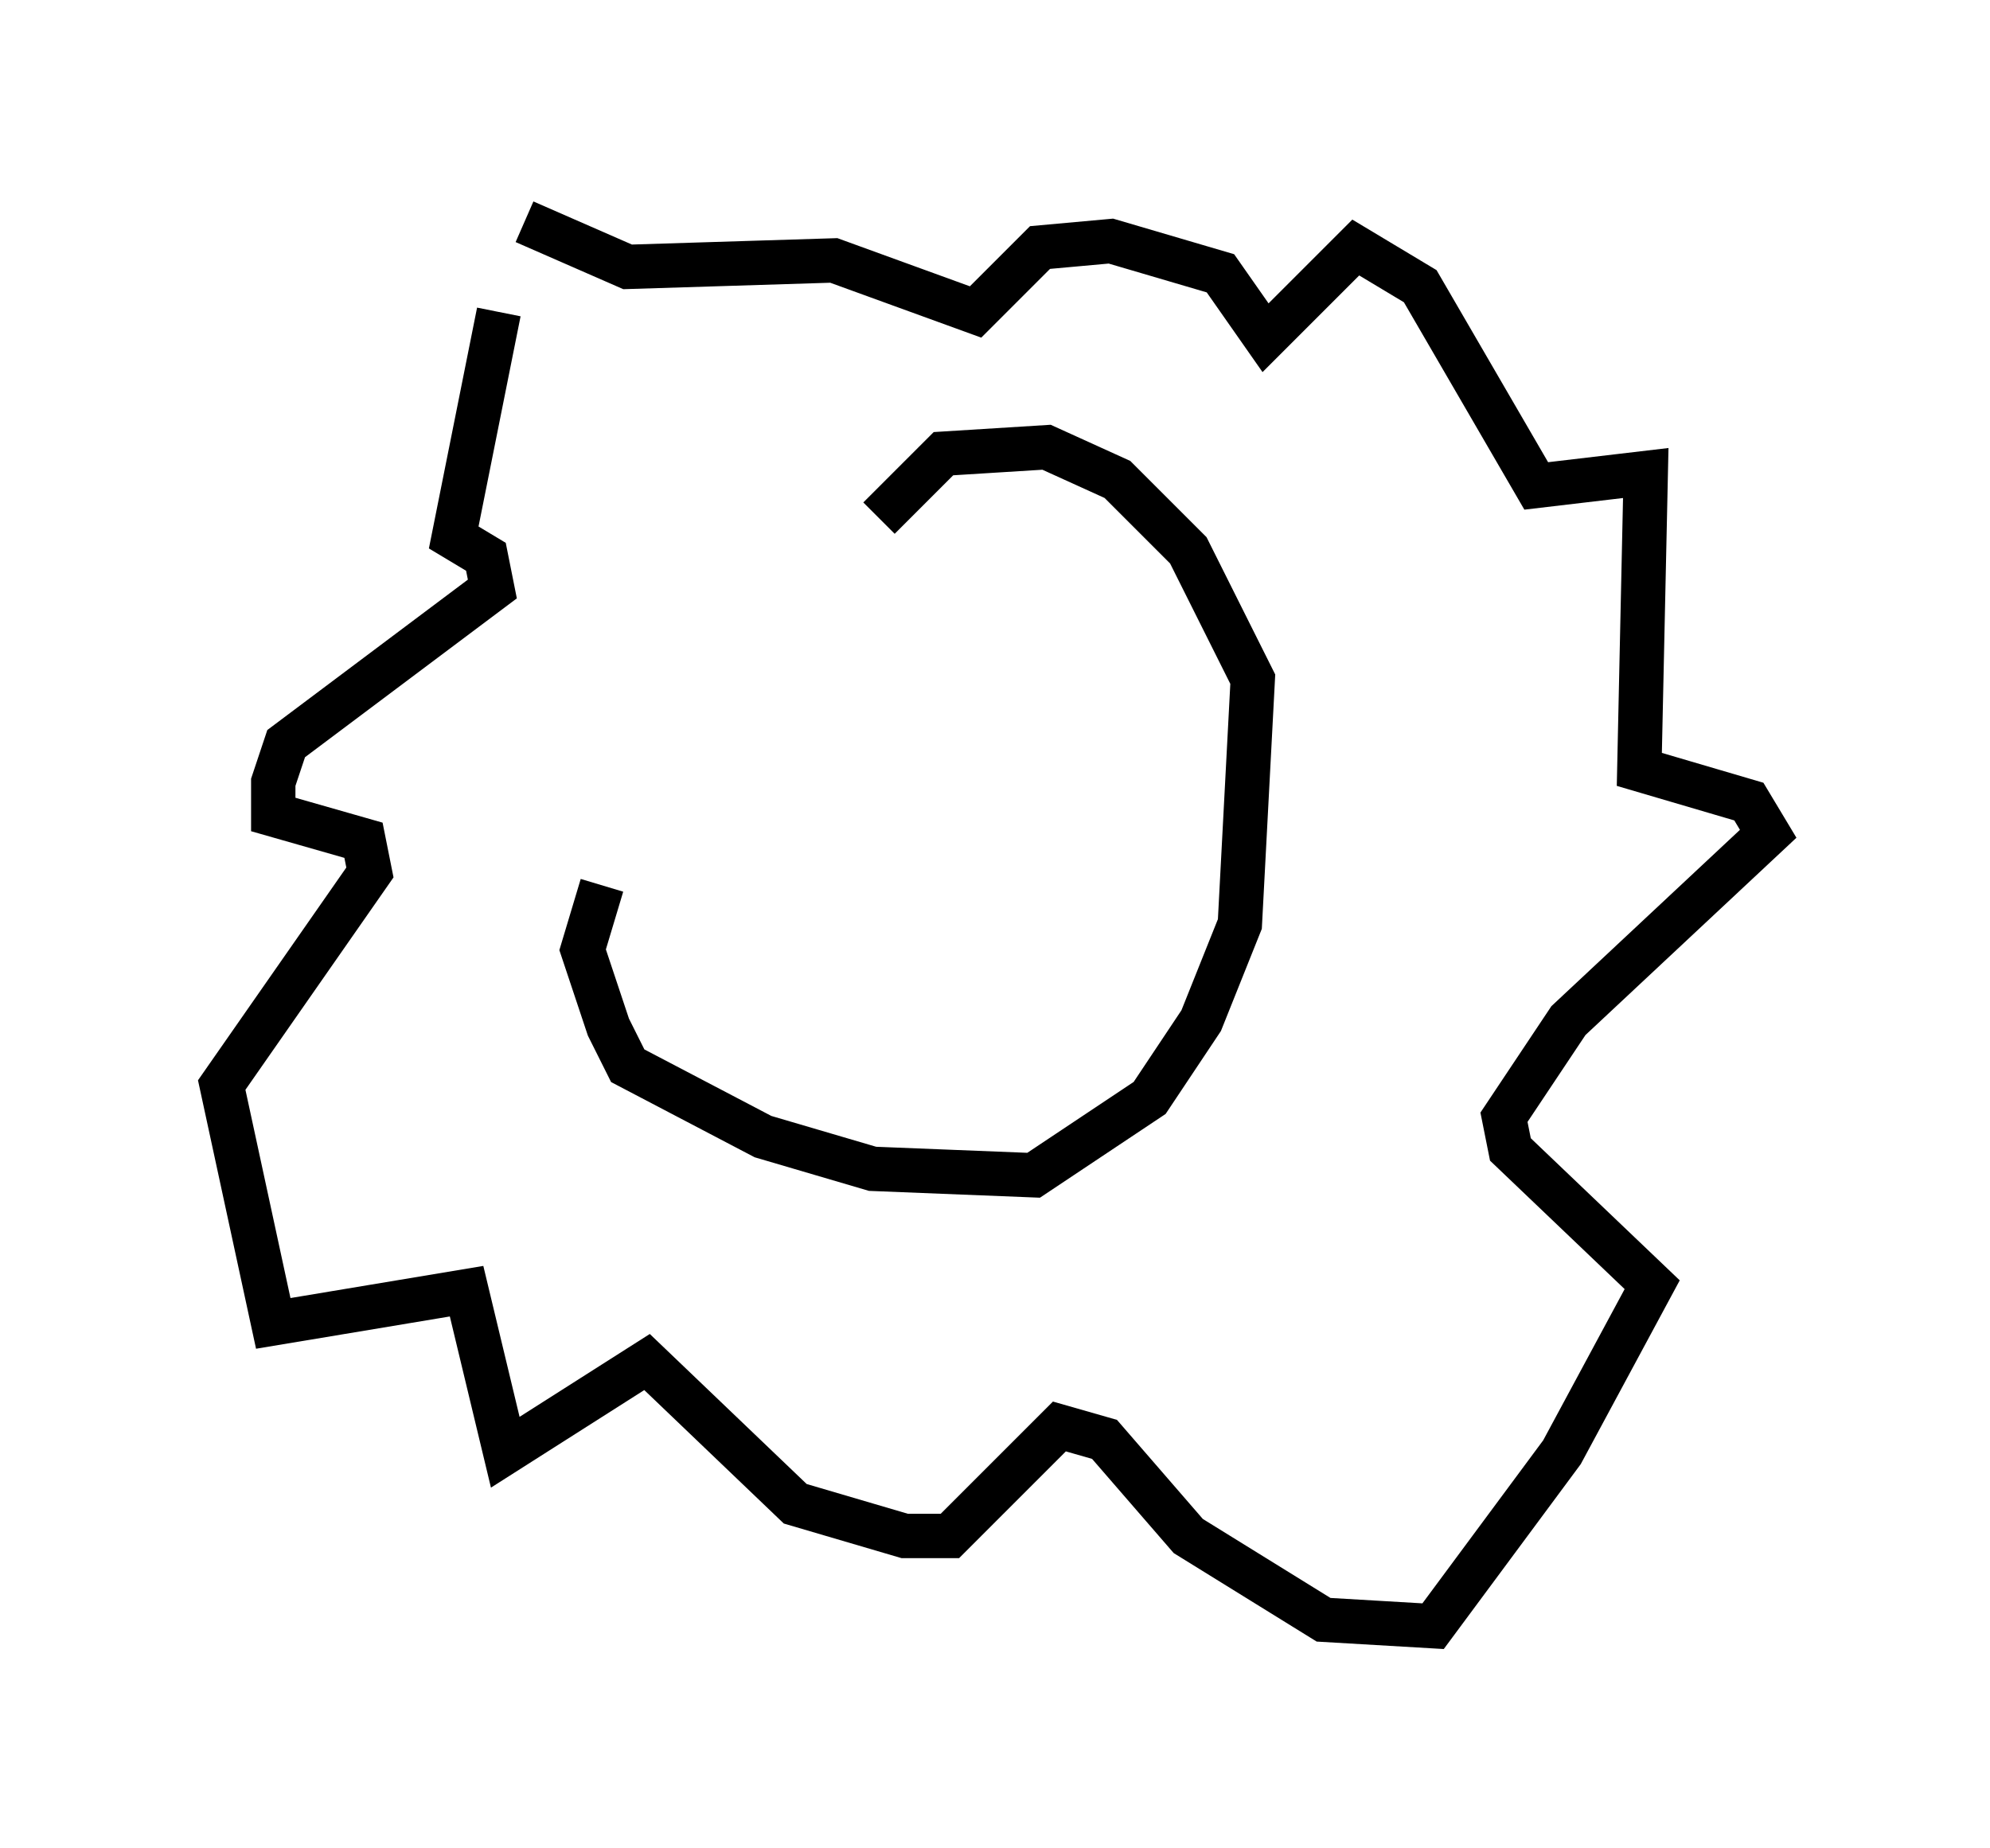 <?xml version="1.0" encoding="utf-8" ?>
<svg baseProfile="full" height="41.665" version="1.1" width="44.86" xmlns="http://www.w3.org/2000/svg" xmlns:ev="http://www.w3.org/2001/xml-events" xmlns:xlink="http://www.w3.org/1999/xlink"><defs /><rect fill="white" height="41.665" width="44.86" x="0" y="0" /><path d="M20.106, 12.263 m-6.536, 7.698 l-0.436, 1.453 0.581, 1.743 l0.436, 0.872 3.05, 1.598 l2.469, 0.726 3.631, 0.145 l2.615, -1.743 1.162, -1.743 l0.872, -2.179 0.291, -5.52 l-1.453, -2.905 -1.598, -1.598 l-1.598, -0.726 -2.324, 0.145 l-1.453, 1.453 m-0.145, 4.067 l0.0, 0.0 m-8.425, -8.715 l-1.017, 5.084 0.726, 0.436 l0.145, 0.726 -4.648, 3.486 l-0.291, 0.872 0.0, 0.726 l2.034, 0.581 0.145, 0.726 l-3.341, 4.793 1.162, 5.374 l4.358, -0.726 0.872, 3.631 l3.196, -2.034 3.341, 3.196 l2.469, 0.726 1.017, 0.0 l2.469, -2.469 1.017, 0.291 l1.888, 2.179 3.05, 1.888 l2.469, 0.145 2.905, -3.922 l2.034, -3.777 -3.196, -3.05 l-0.145, -0.726 1.453, -2.179 l4.503, -4.212 -0.436, -0.726 l-2.469, -0.726 0.145, -6.682 l-2.469, 0.291 -2.615, -4.503 l-1.453, -0.872 -2.034, 2.034 l-1.017, -1.453 -2.469, -0.726 l-1.598, 0.145 -1.453, 1.453 l-3.196, -1.162 -4.648, 0.145 l-2.324, -1.017 " fill="none" stroke="black" stroke-width="1" /></svg>